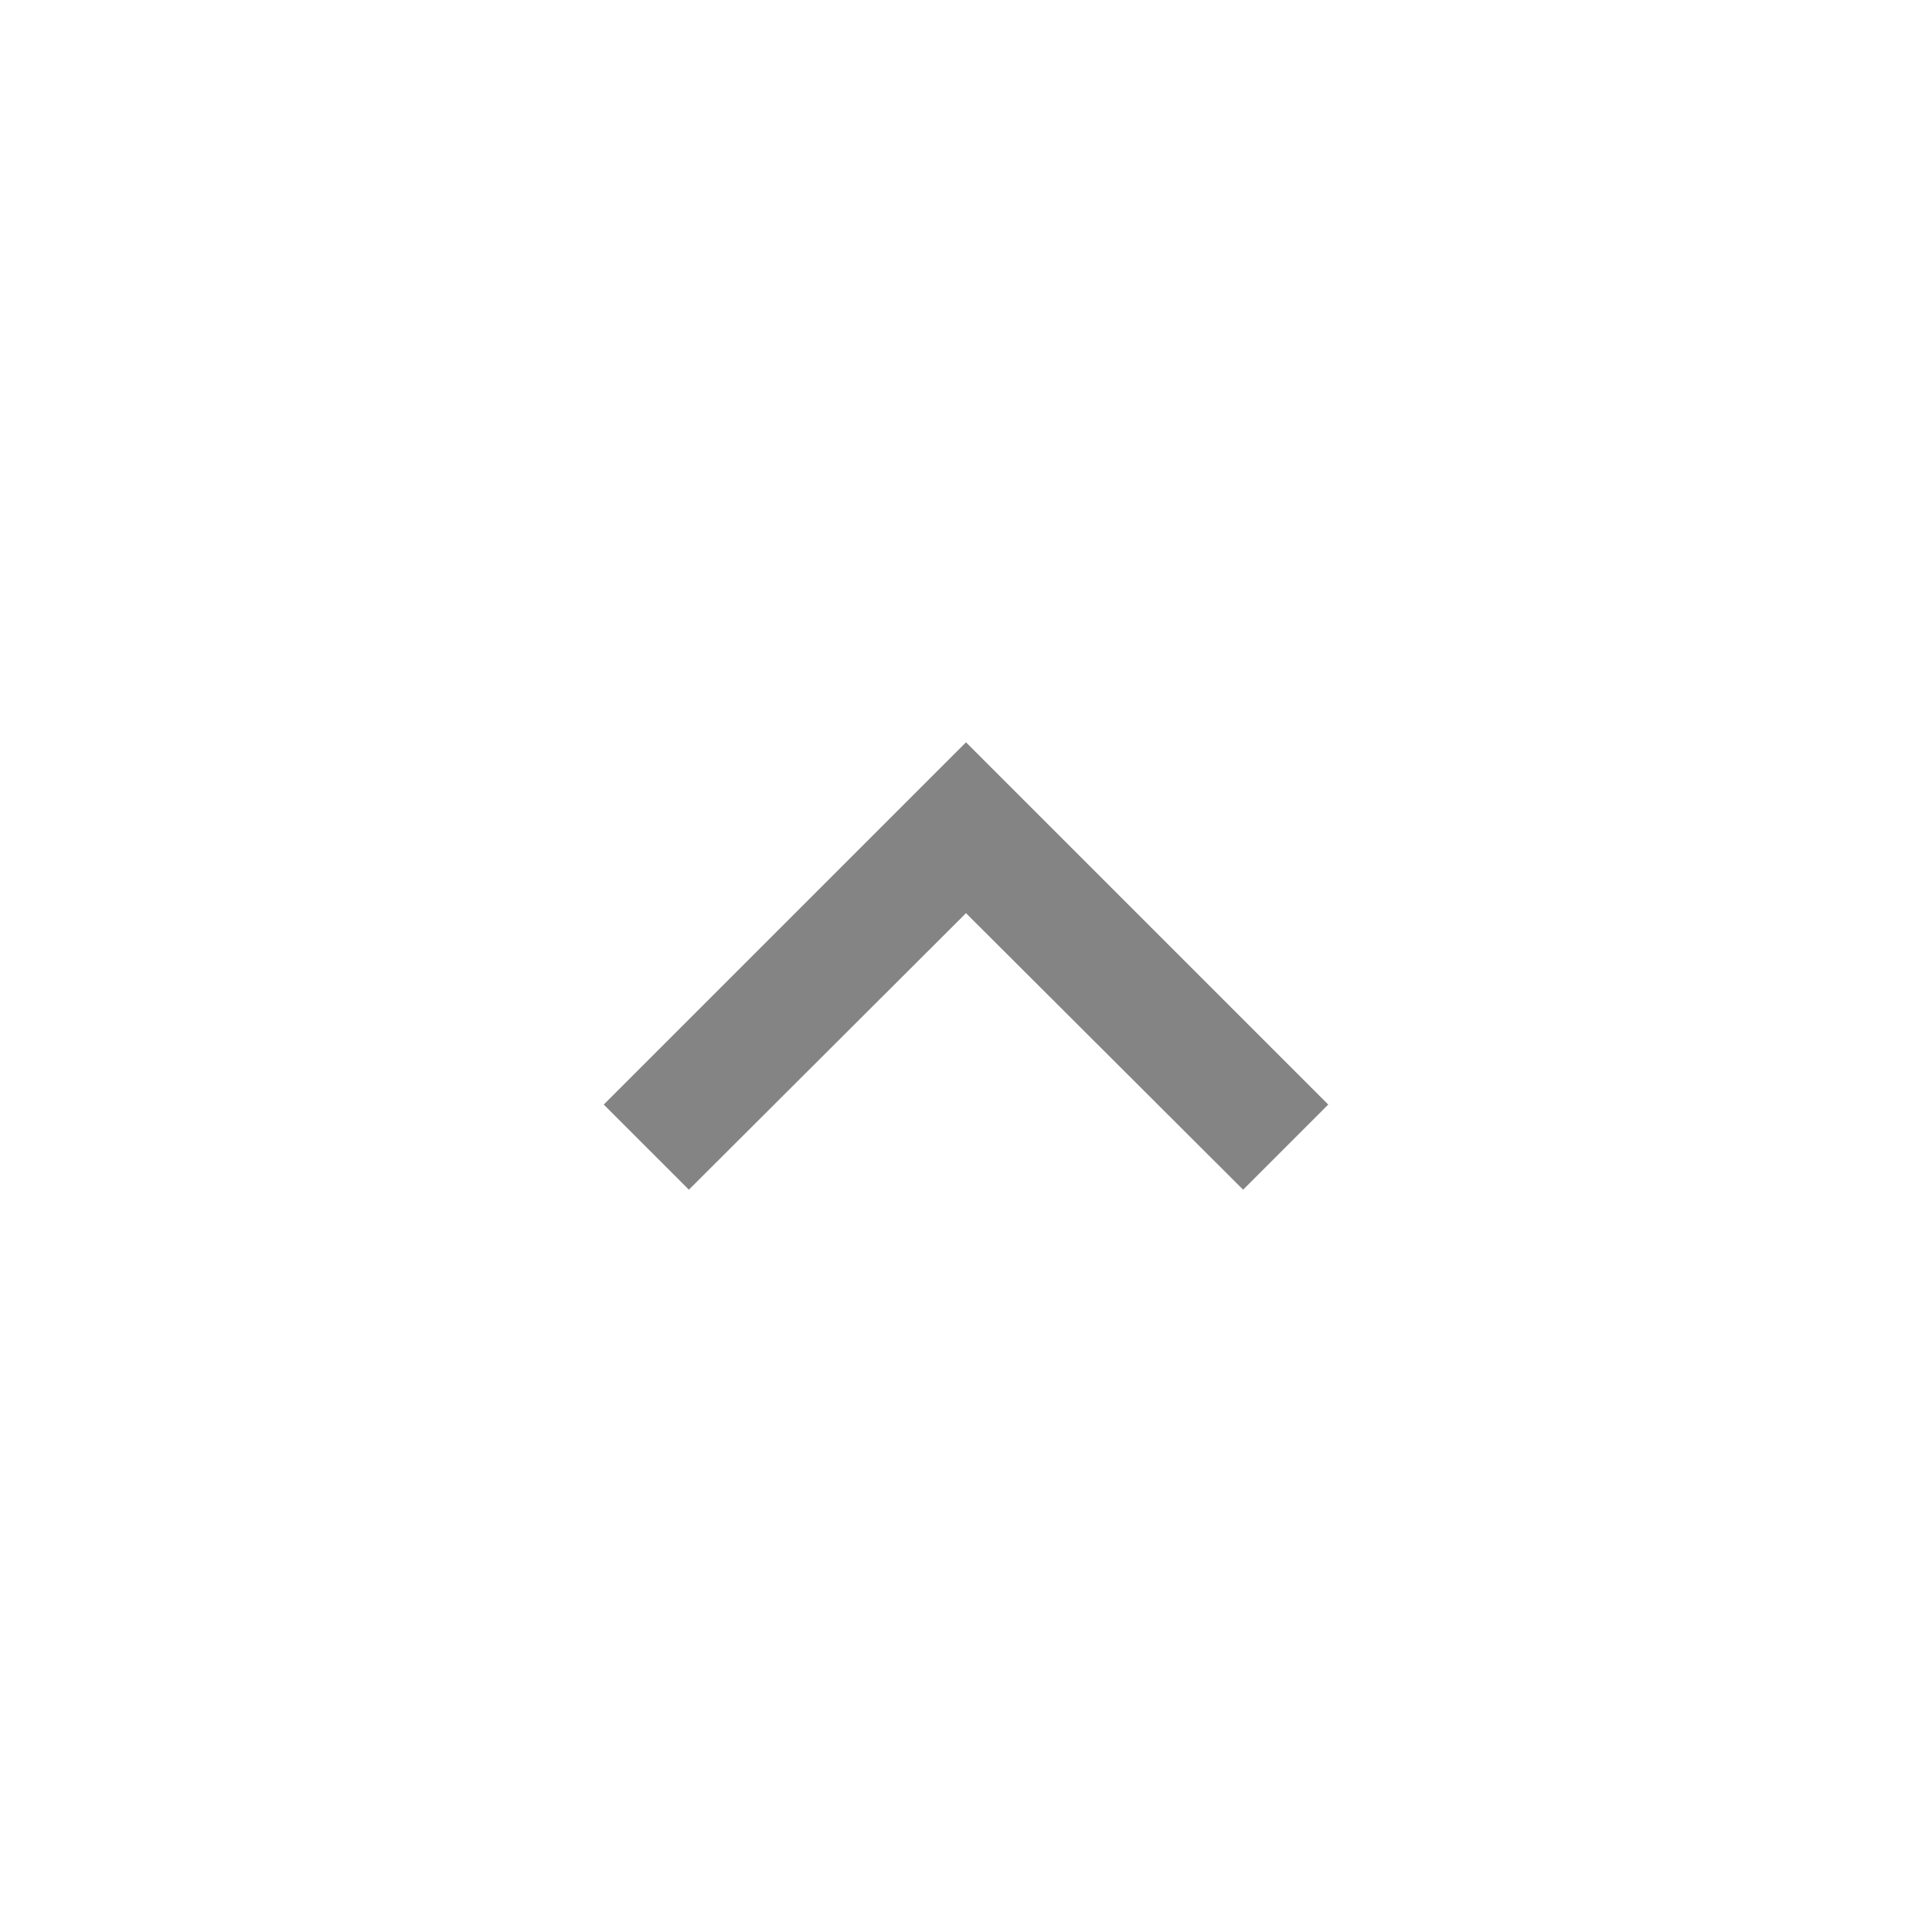 <?xml version="1.0" encoding="UTF-8" standalone="no"?>
<svg
    xmlns:dc="http://purl.org/dc/elements/1.1/"
    xmlns:cc="http://creativecommons.org/ns#"
    xmlns:rdf="http://www.w3.org/1999/02/22-rdf-syntax-ns#"
    xmlns="http://www.w3.org/2000/svg"
    xmlns:sodipodi="http://sodipodi.sourceforge.net/DTD/sodipodi-0.dtd"
    xmlns:inkscape="http://www.inkscape.org/namespaces/inkscape"
    height="100%"
    viewBox="0 0 32 32"
    width="100%"
    id="svg4426"
    version="1.1"
    inkscape:version="0.91 r13725"
    sodipodi:docname="ic_expand_less.svg"
    style="fill:#000000">
  <defs
     id="defs4434" />
  <sodipodi:namedview
     pagecolor="#ffffff"
     bordercolor="#666666"
     borderopacity="1"
     objecttolerance="10"
     gridtolerance="10"
     guidetolerance="10"
     inkscape:pageopacity="0"
     inkscape:pageshadow="2"
     inkscape:window-width="1920"
     inkscape:window-height="1129"
     id="namedview4432"
     showgrid="false"
     inkscape:zoom="7.03"
     inkscape:cx="-5.541963"
     inkscape:cy="18"
     inkscape:window-x="0"
     inkscape:window-y="0"
     inkscape:window-maximized="1"
     inkscape:current-layer="svg4426" />
  <path
     d="m 11.41,19.705 4.59,-4.58 4.59,4.58 1.41,-1.41 -6,-6 -6,6 z"
     id="path4428"
     inkscape:connector-curvature="0"
     style="opacity:0.6;fill:#333333;fill-opacity:1" />
  <path
     d="M 0,8 24,8 24,32 0,32 Z"
     id="path4430"
     inkscape:connector-curvature="0"
     style="fill:none" />
</svg>
